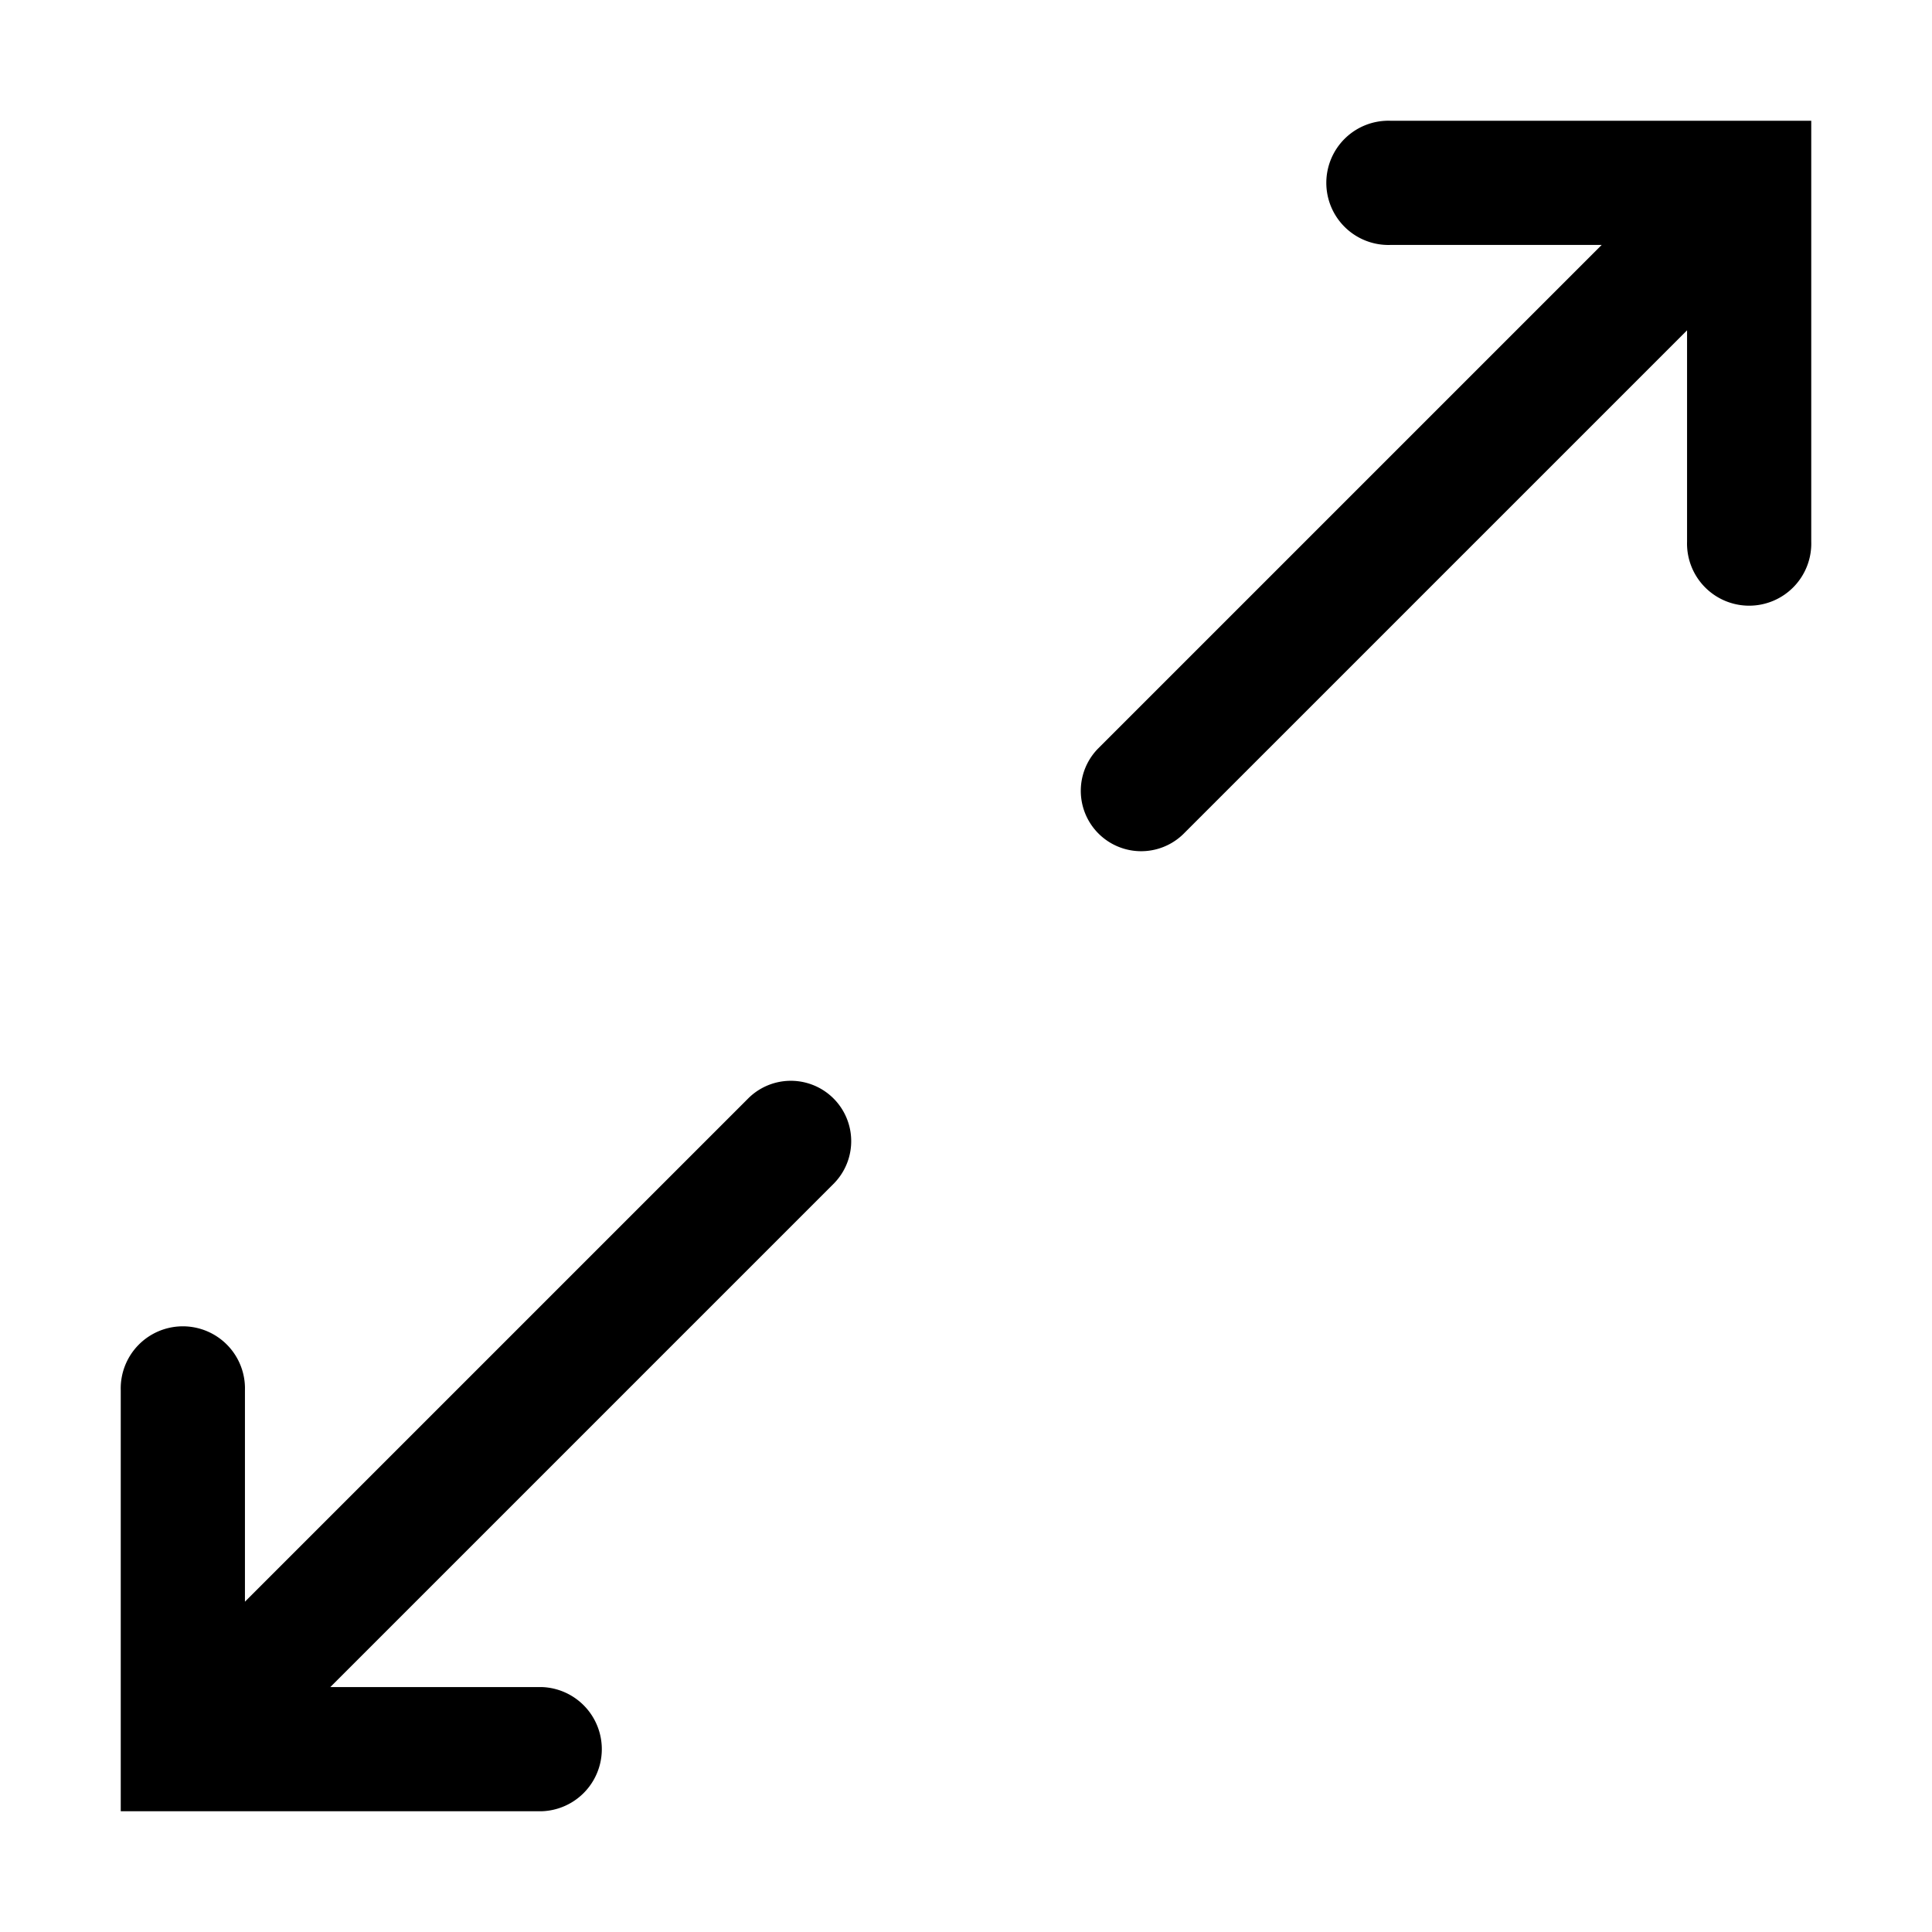 <svg xmlns="http://www.w3.org/2000/svg" width="32" height="32" fill="none"><path fill="#000" d="M23.029 2a1.029 1.029 0 1 0 0 2.057h3.5l-8.347 8.347a1 1 0 0 0 1.414 1.414l8.347-8.347v3.5a1.029 1.029 0 1 0 2.057 0V2h-6.971ZM8.971 30a1.029 1.029 0 0 0 0-2.057h-3.5l8.347-8.347a1 1 0 0 0-1.414-1.414l-8.347 8.347v-3.5a1.029 1.029 0 1 0-2.057 0V30h6.971Z"/></svg>